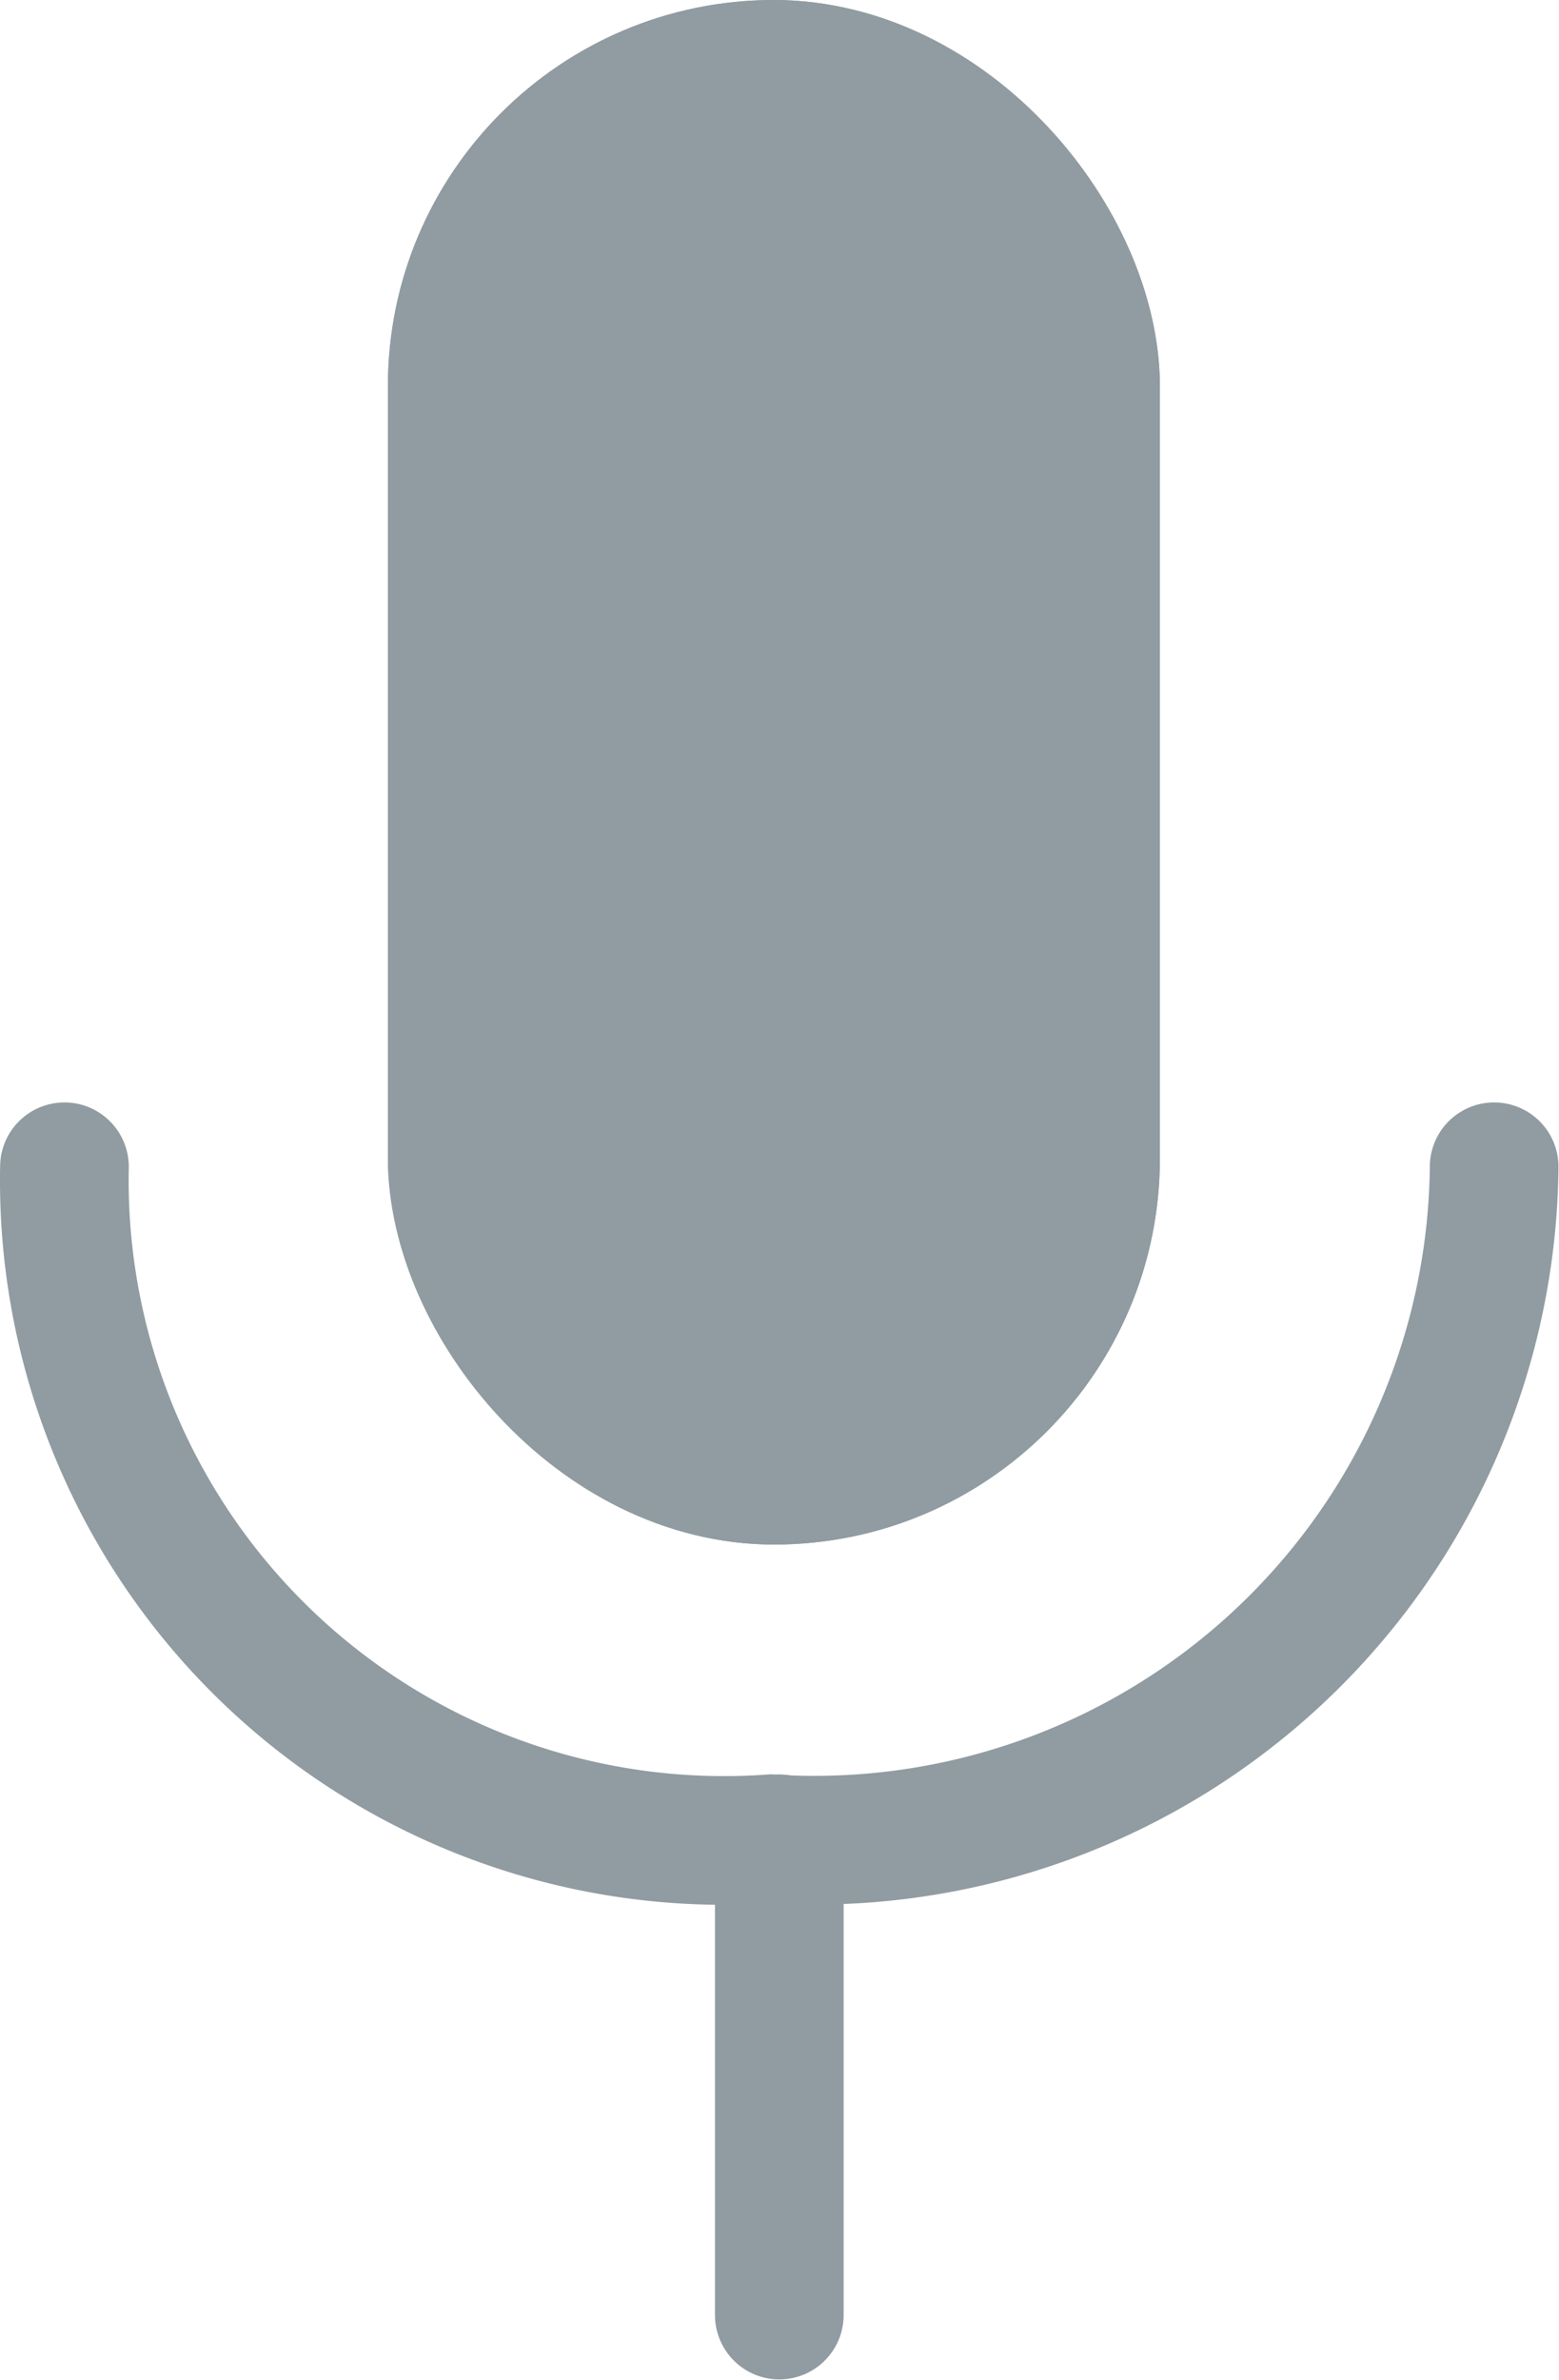 <svg xmlns="http://www.w3.org/2000/svg" width="12.117" height="18.49" viewBox="0 0 12.117 18.49">
  <g id="Group_101" data-name="Group 101" transform="translate(3452.015 -377)">
    <path id="Path_96" data-name="Path 96" d="M-3451.514,386.065a5.128,5.128,0,0,0,5.489,5.221,5.284,5.284,0,0,0,5.623-5.221" fill="none" stroke="#909ca1" stroke-linecap="round" stroke-width="1"/>
    <path id="Path_97" data-name="Path 97" d="M-3445.958,391.286v3.7" fill="#909ca1" stroke="#909ca1" stroke-linecap="round" stroke-width="1"/>
    <g id="Rectangle_82" data-name="Rectangle 82" transform="translate(-3449 377)" fill="#909ca1" stroke="#909ca1" stroke-width="1">
      <rect width="6" height="12" rx="3" stroke="none"/>
      <rect x="0.5" y="0.5" width="5" height="11" rx="2.5" fill="none"/>
    </g>
  </g>
</svg>
